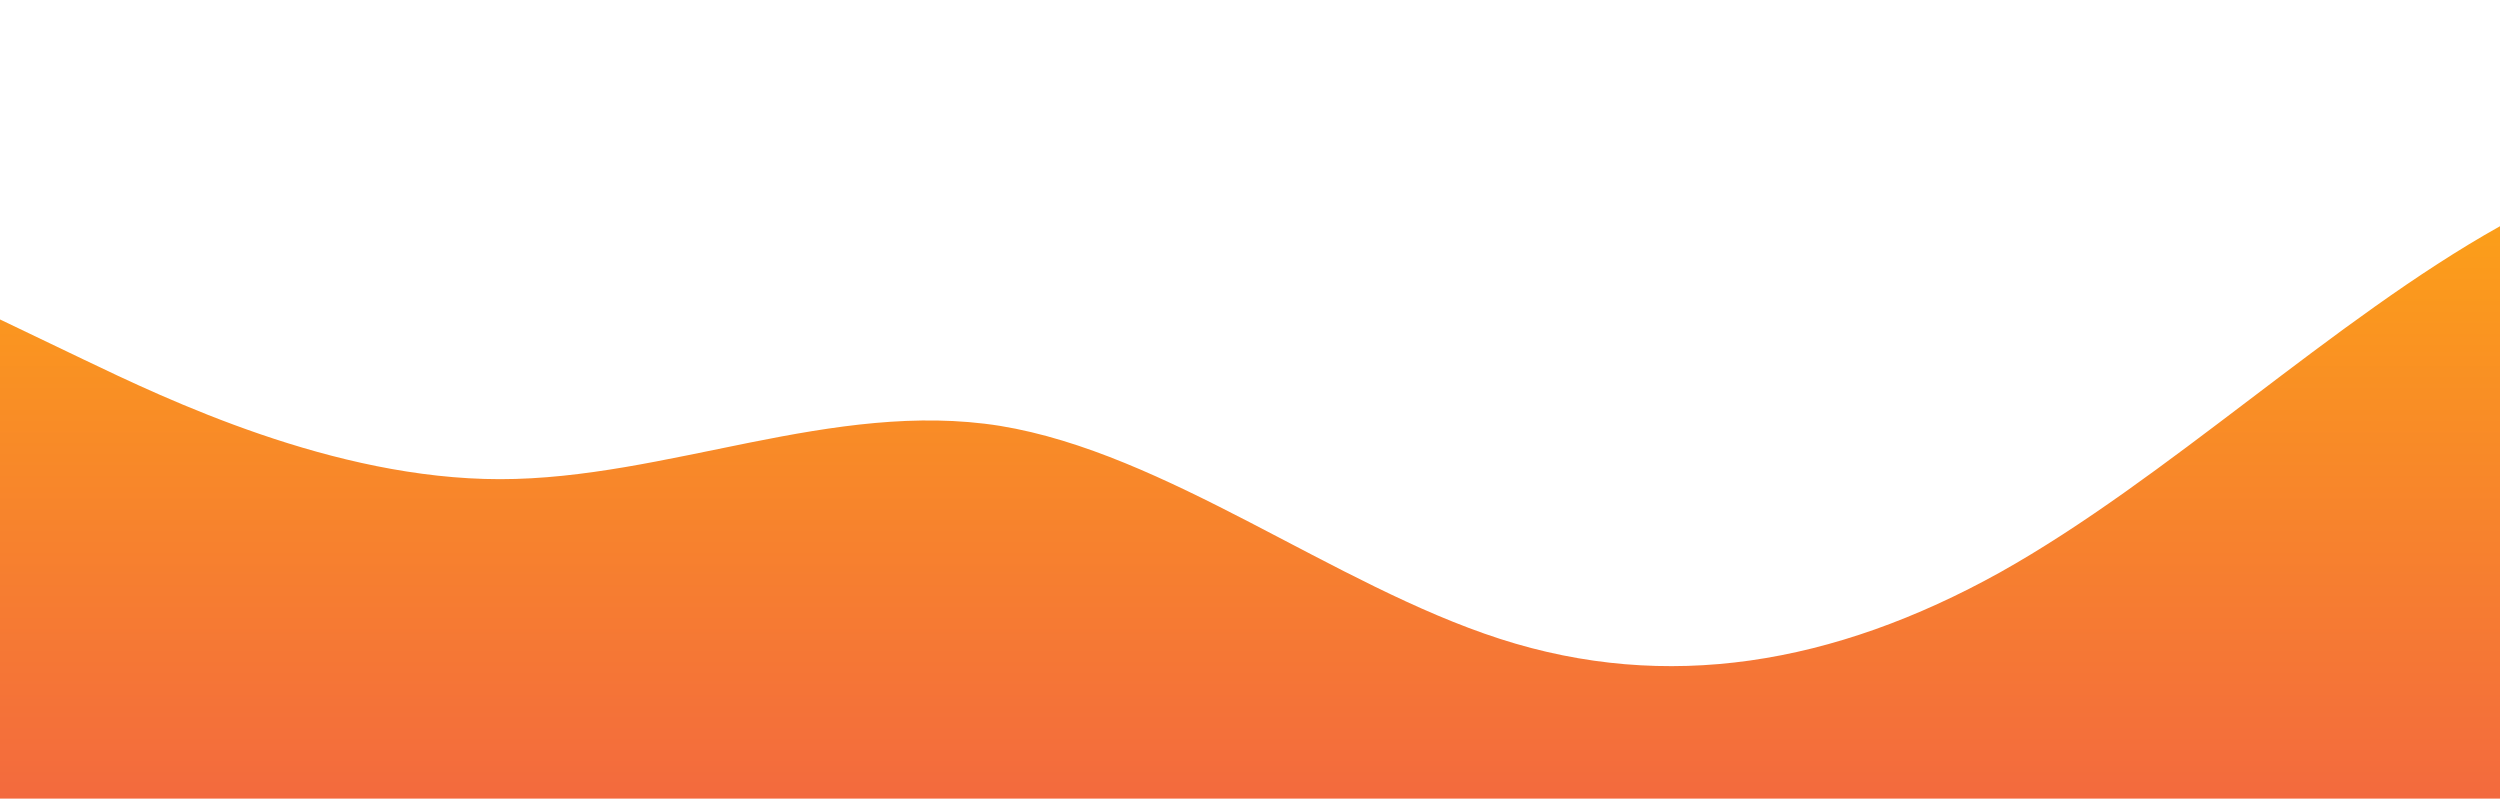 <?xml version="1.0" standalone="no"?>
<svg xmlns:xlink="http://www.w3.org/1999/xlink" id="wave" style="transform:rotate(0deg); transition: 0.3s" viewBox="0 0 1440 460" version="1.1" xmlns="http://www.w3.org/2000/svg"><defs><linearGradient id="sw-gradient-0" x1="0" x2="0" y1="1" y2="0"><stop stop-color="rgba(243, 106, 62, 1)" offset="0%"/><stop stop-color="rgba(255, 179, 11, 1)" offset="100%"/></linearGradient></defs><path style="transform:translate(0, 0px); opacity:1" fill="url(#sw-gradient-0)" d="M0,184L48,207C96,230,192,276,288,276C384,276,480,230,576,245.3C672,261,768,337,864,368C960,399,1056,383,1152,329.7C1248,276,1344,184,1440,130.3C1536,77,1632,61,1728,46C1824,31,1920,15,2016,7.7C2112,0,2208,0,2304,69C2400,138,2496,276,2592,314.3C2688,353,2784,291,2880,283.7C2976,276,3072,322,3168,291.3C3264,261,3360,153,3456,99.7C3552,46,3648,46,3744,76.7C3840,107,3936,169,4032,176.3C4128,184,4224,138,4320,115C4416,92,4512,92,4608,92C4704,92,4800,92,4896,130.3C4992,169,5088,245,5184,283.7C5280,322,5376,322,5472,329.7C5568,337,5664,353,5760,360.3C5856,368,5952,368,6048,322C6144,276,6240,184,6336,122.7C6432,61,6528,31,6624,30.7C6720,31,6816,61,6864,76.7L6912,92L6912,460L6864,460C6816,460,6720,460,6624,460C6528,460,6432,460,6336,460C6240,460,6144,460,6048,460C5952,460,5856,460,5760,460C5664,460,5568,460,5472,460C5376,460,5280,460,5184,460C5088,460,4992,460,4896,460C4800,460,4704,460,4608,460C4512,460,4416,460,4320,460C4224,460,4128,460,4032,460C3936,460,3840,460,3744,460C3648,460,3552,460,3456,460C3360,460,3264,460,3168,460C3072,460,2976,460,2880,460C2784,460,2688,460,2592,460C2496,460,2400,460,2304,460C2208,460,2112,460,2016,460C1920,460,1824,460,1728,460C1632,460,1536,460,1440,460C1344,460,1248,460,1152,460C1056,460,960,460,864,460C768,460,672,460,576,460C480,460,384,460,288,460C192,460,96,460,48,460L0,460Z"/></svg>